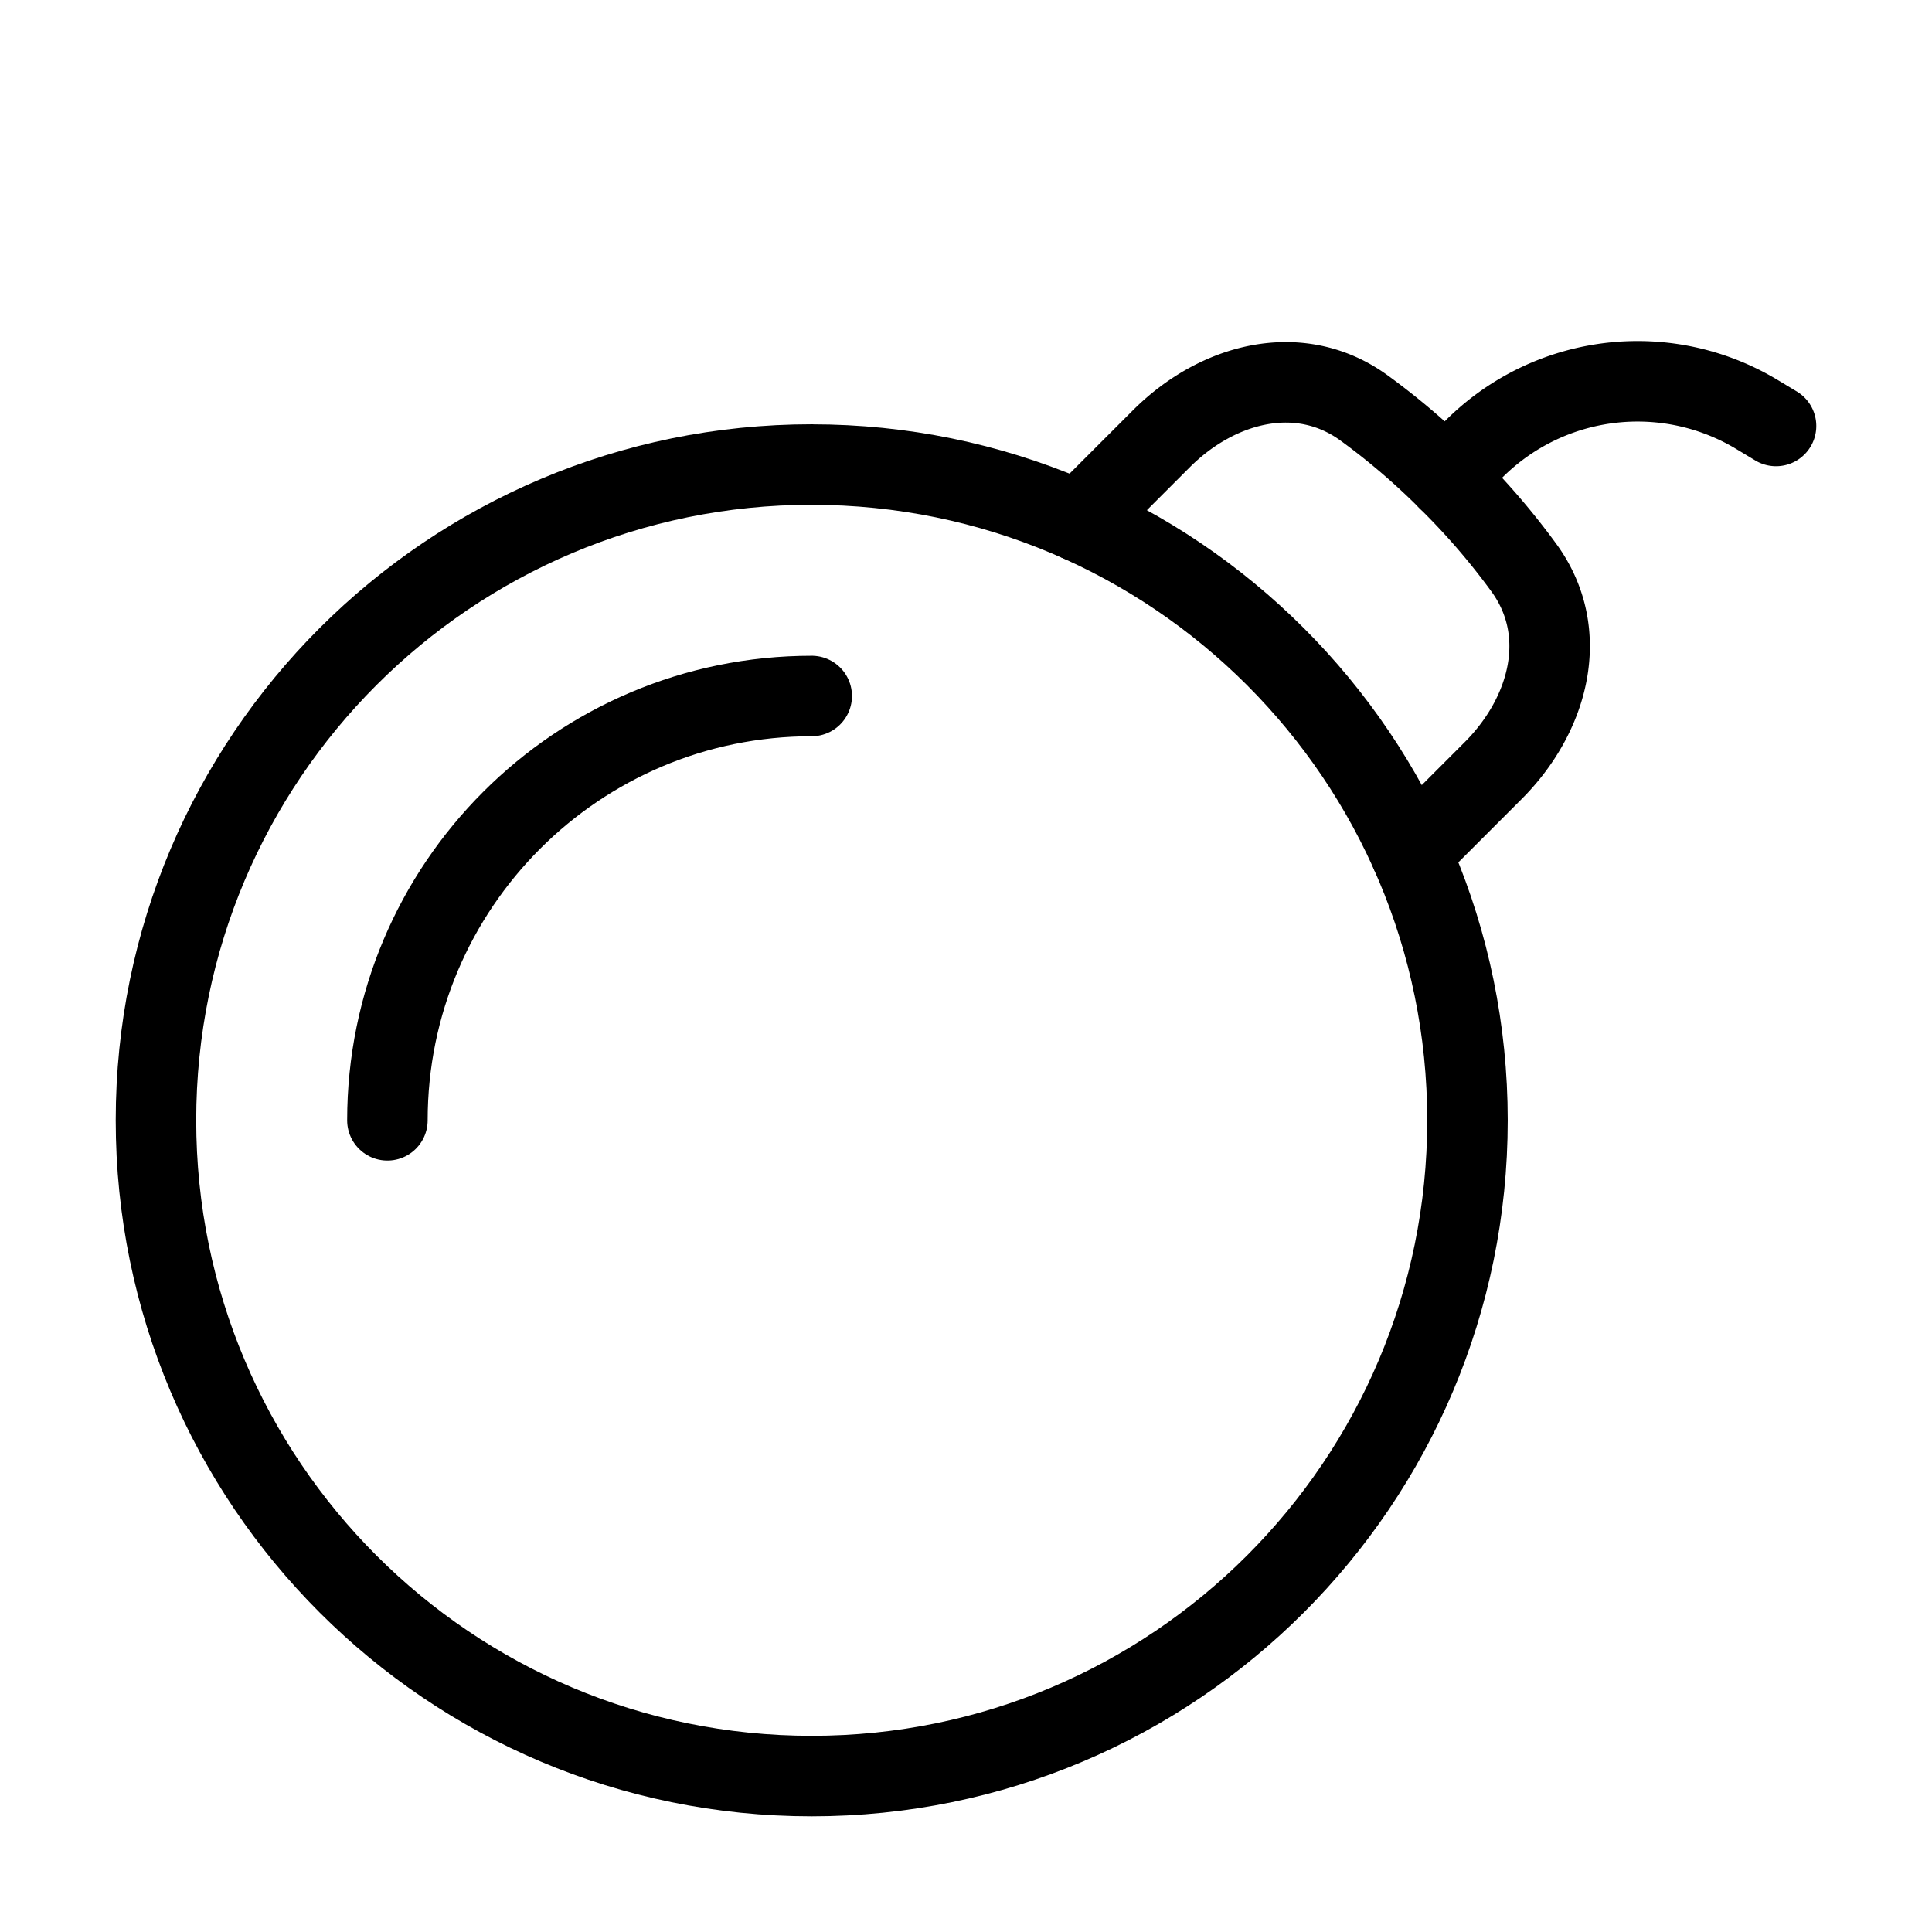 <svg xmlns="http://www.w3.org/2000/svg" fill="none" viewBox="-1 -1 48 48" height="48" width="48"><g id="bomb--delete-bomb-remove"><path id="Subtract" stroke="#000" stroke-linecap="round" stroke-linejoin="round" d="m34.969 10.914 0.225 -0.282a5.75 5.75 0 0 1 7.449 -1.339L43.125 9.583" stroke-width="2"></path><path id="Ellipse 351" stroke="#000" stroke-linecap="round" stroke-linejoin="round" d="M19.167 10.542c8.998 0 16.292 7.294 16.292 16.292s-7.294 16.292 -16.292 16.292S2.875 35.831 2.875 26.833s7.294 -16.292 16.292 -16.292Z" stroke-width="2"></path><path id="Subtract_2" stroke="#000" stroke-linecap="round" stroke-linejoin="round" d="m34.05 20.194 2.046 -2.047c1.393 -1.393 1.928 -3.427 0.776 -5.026a17.573 17.573 0 0 0 -1.845 -2.149 17.574 17.574 0 0 0 -2.149 -1.845c-1.599 -1.151 -3.633 -0.617 -5.026 0.776l-2.047 2.047" stroke-width="2"></path><path id="Ellipse 352" stroke="#000" stroke-linecap="round" stroke-linejoin="round" d="M19.167 16.292c-5.822 0 -10.542 4.72 -10.542 10.542" stroke-width="2"></path></g></svg>